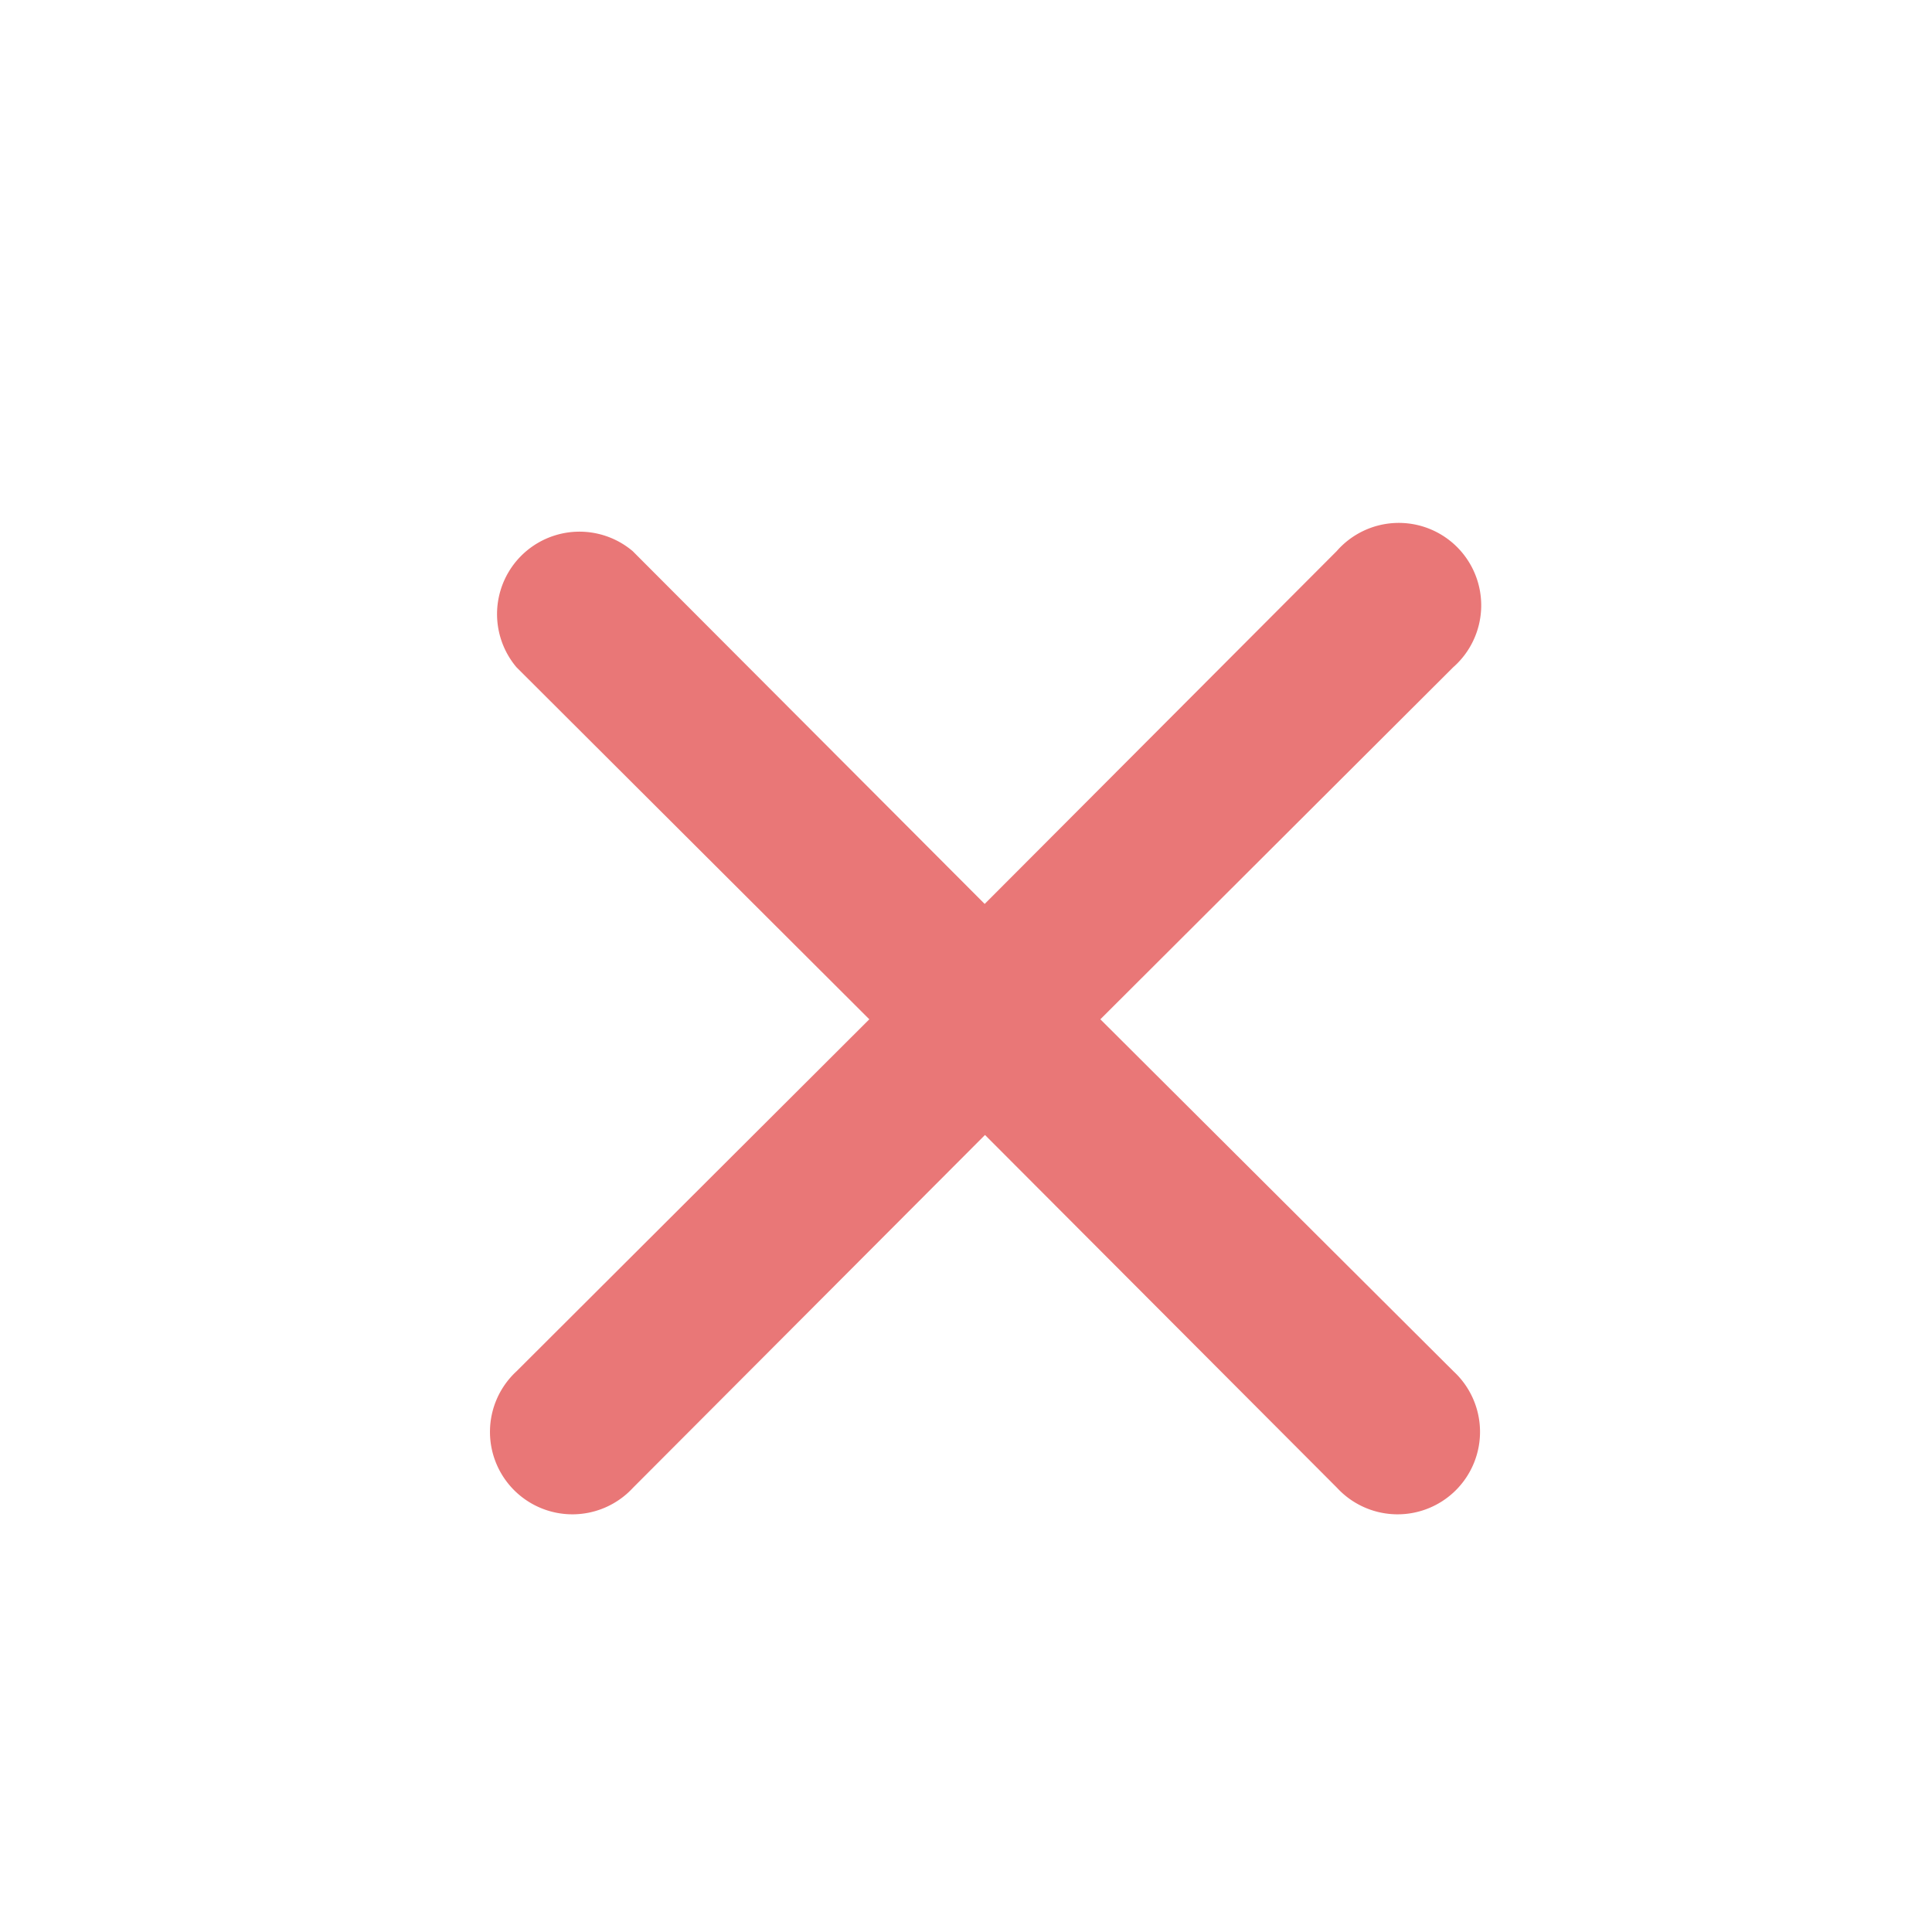 <svg xmlns="http://www.w3.org/2000/svg" width="24" height="24"><g data-name="Layer 2"><path data-name="Path 224488" d="m13.669 12.662 4.383-4.373a1.024 1.024 0 1 0-1.447-1.443l-4.373 4.383-4.373-4.383a1.024 1.024 0 0 0-1.443 1.443l4.383 4.373-4.383 4.373a1.024 1.024 0 1 0 1.447 1.447l4.373-4.383 4.373 4.383a1.024 1.024 0 1 0 1.447-1.447Z" fill="#e97777"/></g></svg>